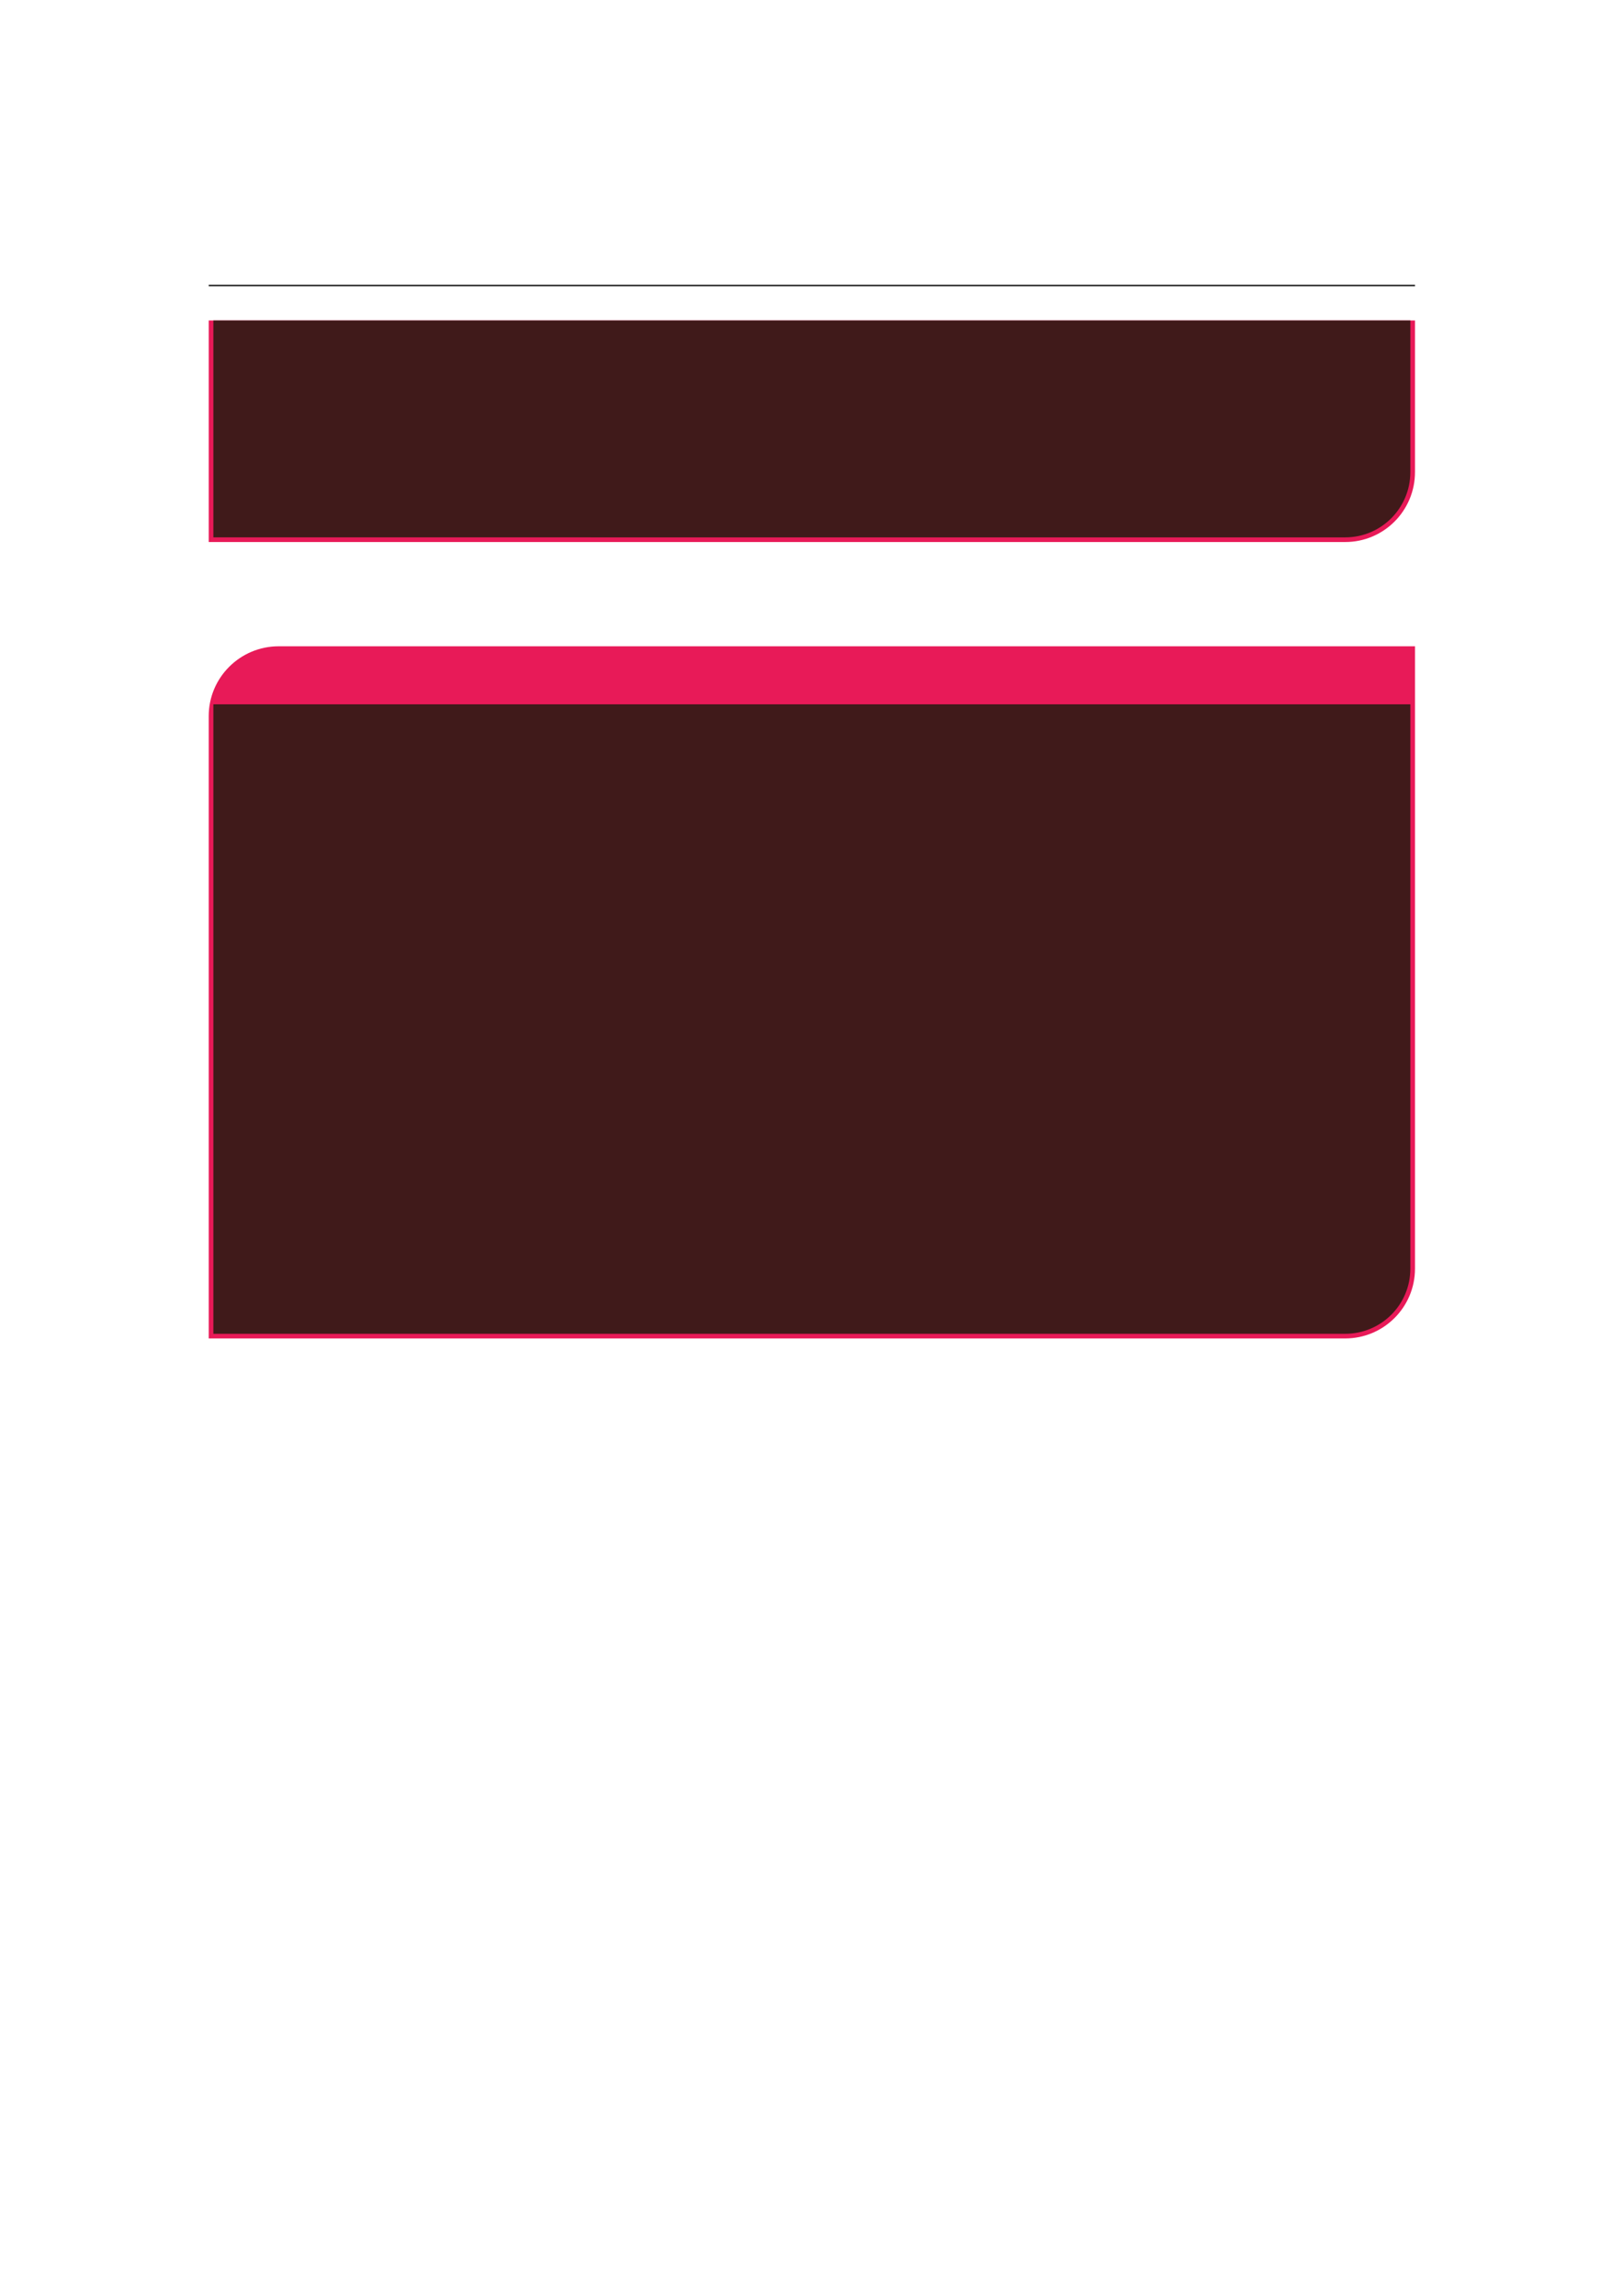 <?xml version="1.0" encoding="UTF-8" standalone="no"?>
<!DOCTYPE svg PUBLIC "-//W3C//DTD SVG 1.1//EN"
"http://www.w3.org/Graphics/SVG/1.1/DTD/svg11.dtd">
<svg viewBox="0 0 909 1286" version="1.1" xmlns="http://www.w3.org/2000/svg" xmlns:xlink="http://www.w3.org/1999/xlink">
<defs>
<style type="text/css"><![CDATA[
.g0_141{
fill: none;
stroke: #000000;
stroke-width: 0.73;
stroke-linecap: butt;
stroke-linejoin: miter;
}
.g1_141{
fill: #E81A58;
}
.g2_141{
fill: #401A1A;
}
]]></style>
</defs>
<path d="M116.9,159.9H792.5" class="g0_141"/>
<path d="M116.9,303.6V179.5H792.5v84.9c0,21.7,-17.5,39.2,-39.1,39.2Z" class="g1_141"/>
<path d="M119.5,301V179.5H789.9v84.9c0,20.2,-16.3,36.6,-36.5,36.6Z" class="g2_141"/>
<path d="M116.9,749.7V401.1c0,-21.6,17.6,-39.1,39.2,-39.1H792.5V710.6c0,21.6,-17.5,39.1,-39.1,39.1Z" class="g1_141"/>
<path d="M119.5,747.1V394.5H789.9V710.6c0,20.2,-16.3,36.5,-36.5,36.5Z" class="g2_141"/>
</svg>